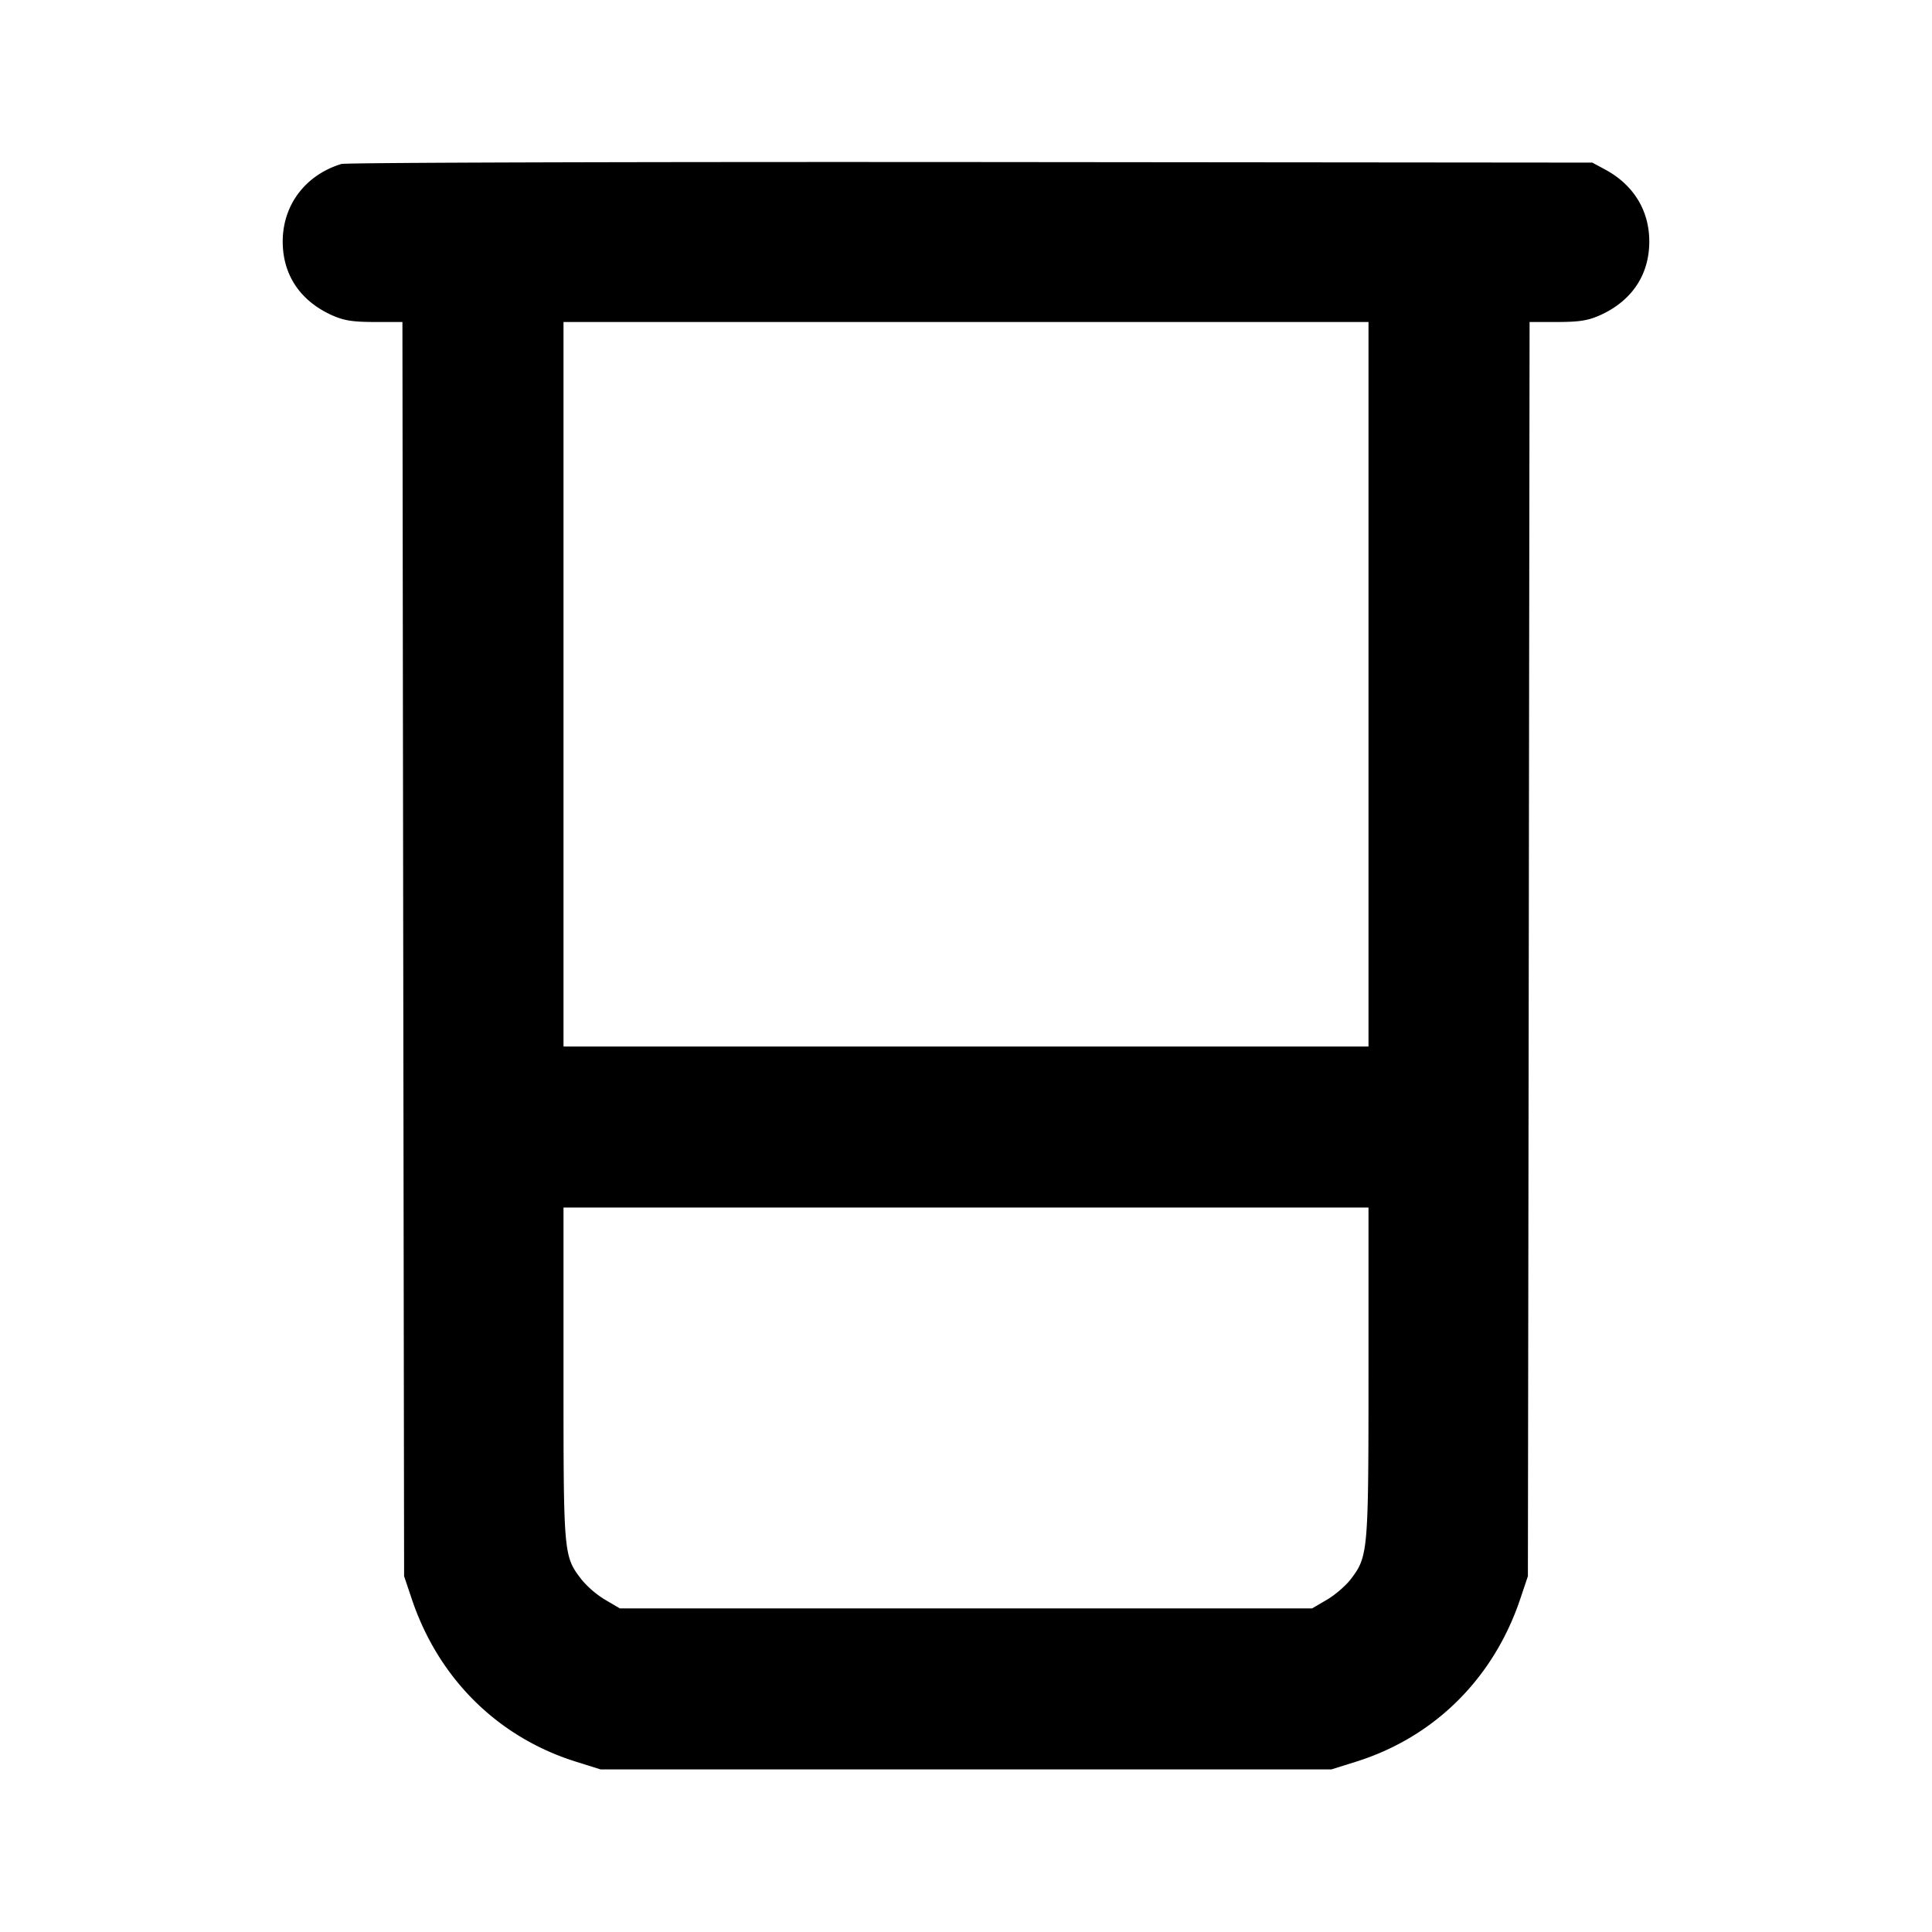 <svg xmlns="http://www.w3.org/2000/svg" width="24" height="24" fill="none" stroke="currentColor" stroke-linecap="round" stroke-linejoin="round" stroke-width="2"><path fill="#000" fill-rule="evenodd" stroke="none" d="M4.24 2.037c-.446.137-.728.509-.728.963 0 .405.207.724.588.905.163.076.265.094.549.095h.35l.01 7.79.011 7.79.094.28c.332.991 1.07 1.722 2.046 2.026l.3.094h9.08l.3-.094c.976-.304 1.714-1.035 2.046-2.026l.094-.28.011-7.79.01-7.79h.35c.284-.001.386-.019.549-.095.381-.181.588-.5.588-.905 0-.385-.195-.703-.548-.894l-.16-.086-7.72-.007c-4.246-.003-7.765.007-7.82.024M17 8.5V13H7V4h10zm0 8.554c0 2.229-.004 2.28-.221 2.564-.061.08-.194.195-.295.254l-.184.108H7.7l-.184-.108a1.2 1.2 0 0 1-.291-.249C7 19.328 7 19.328 7 17.075V15h10z"/></svg>
